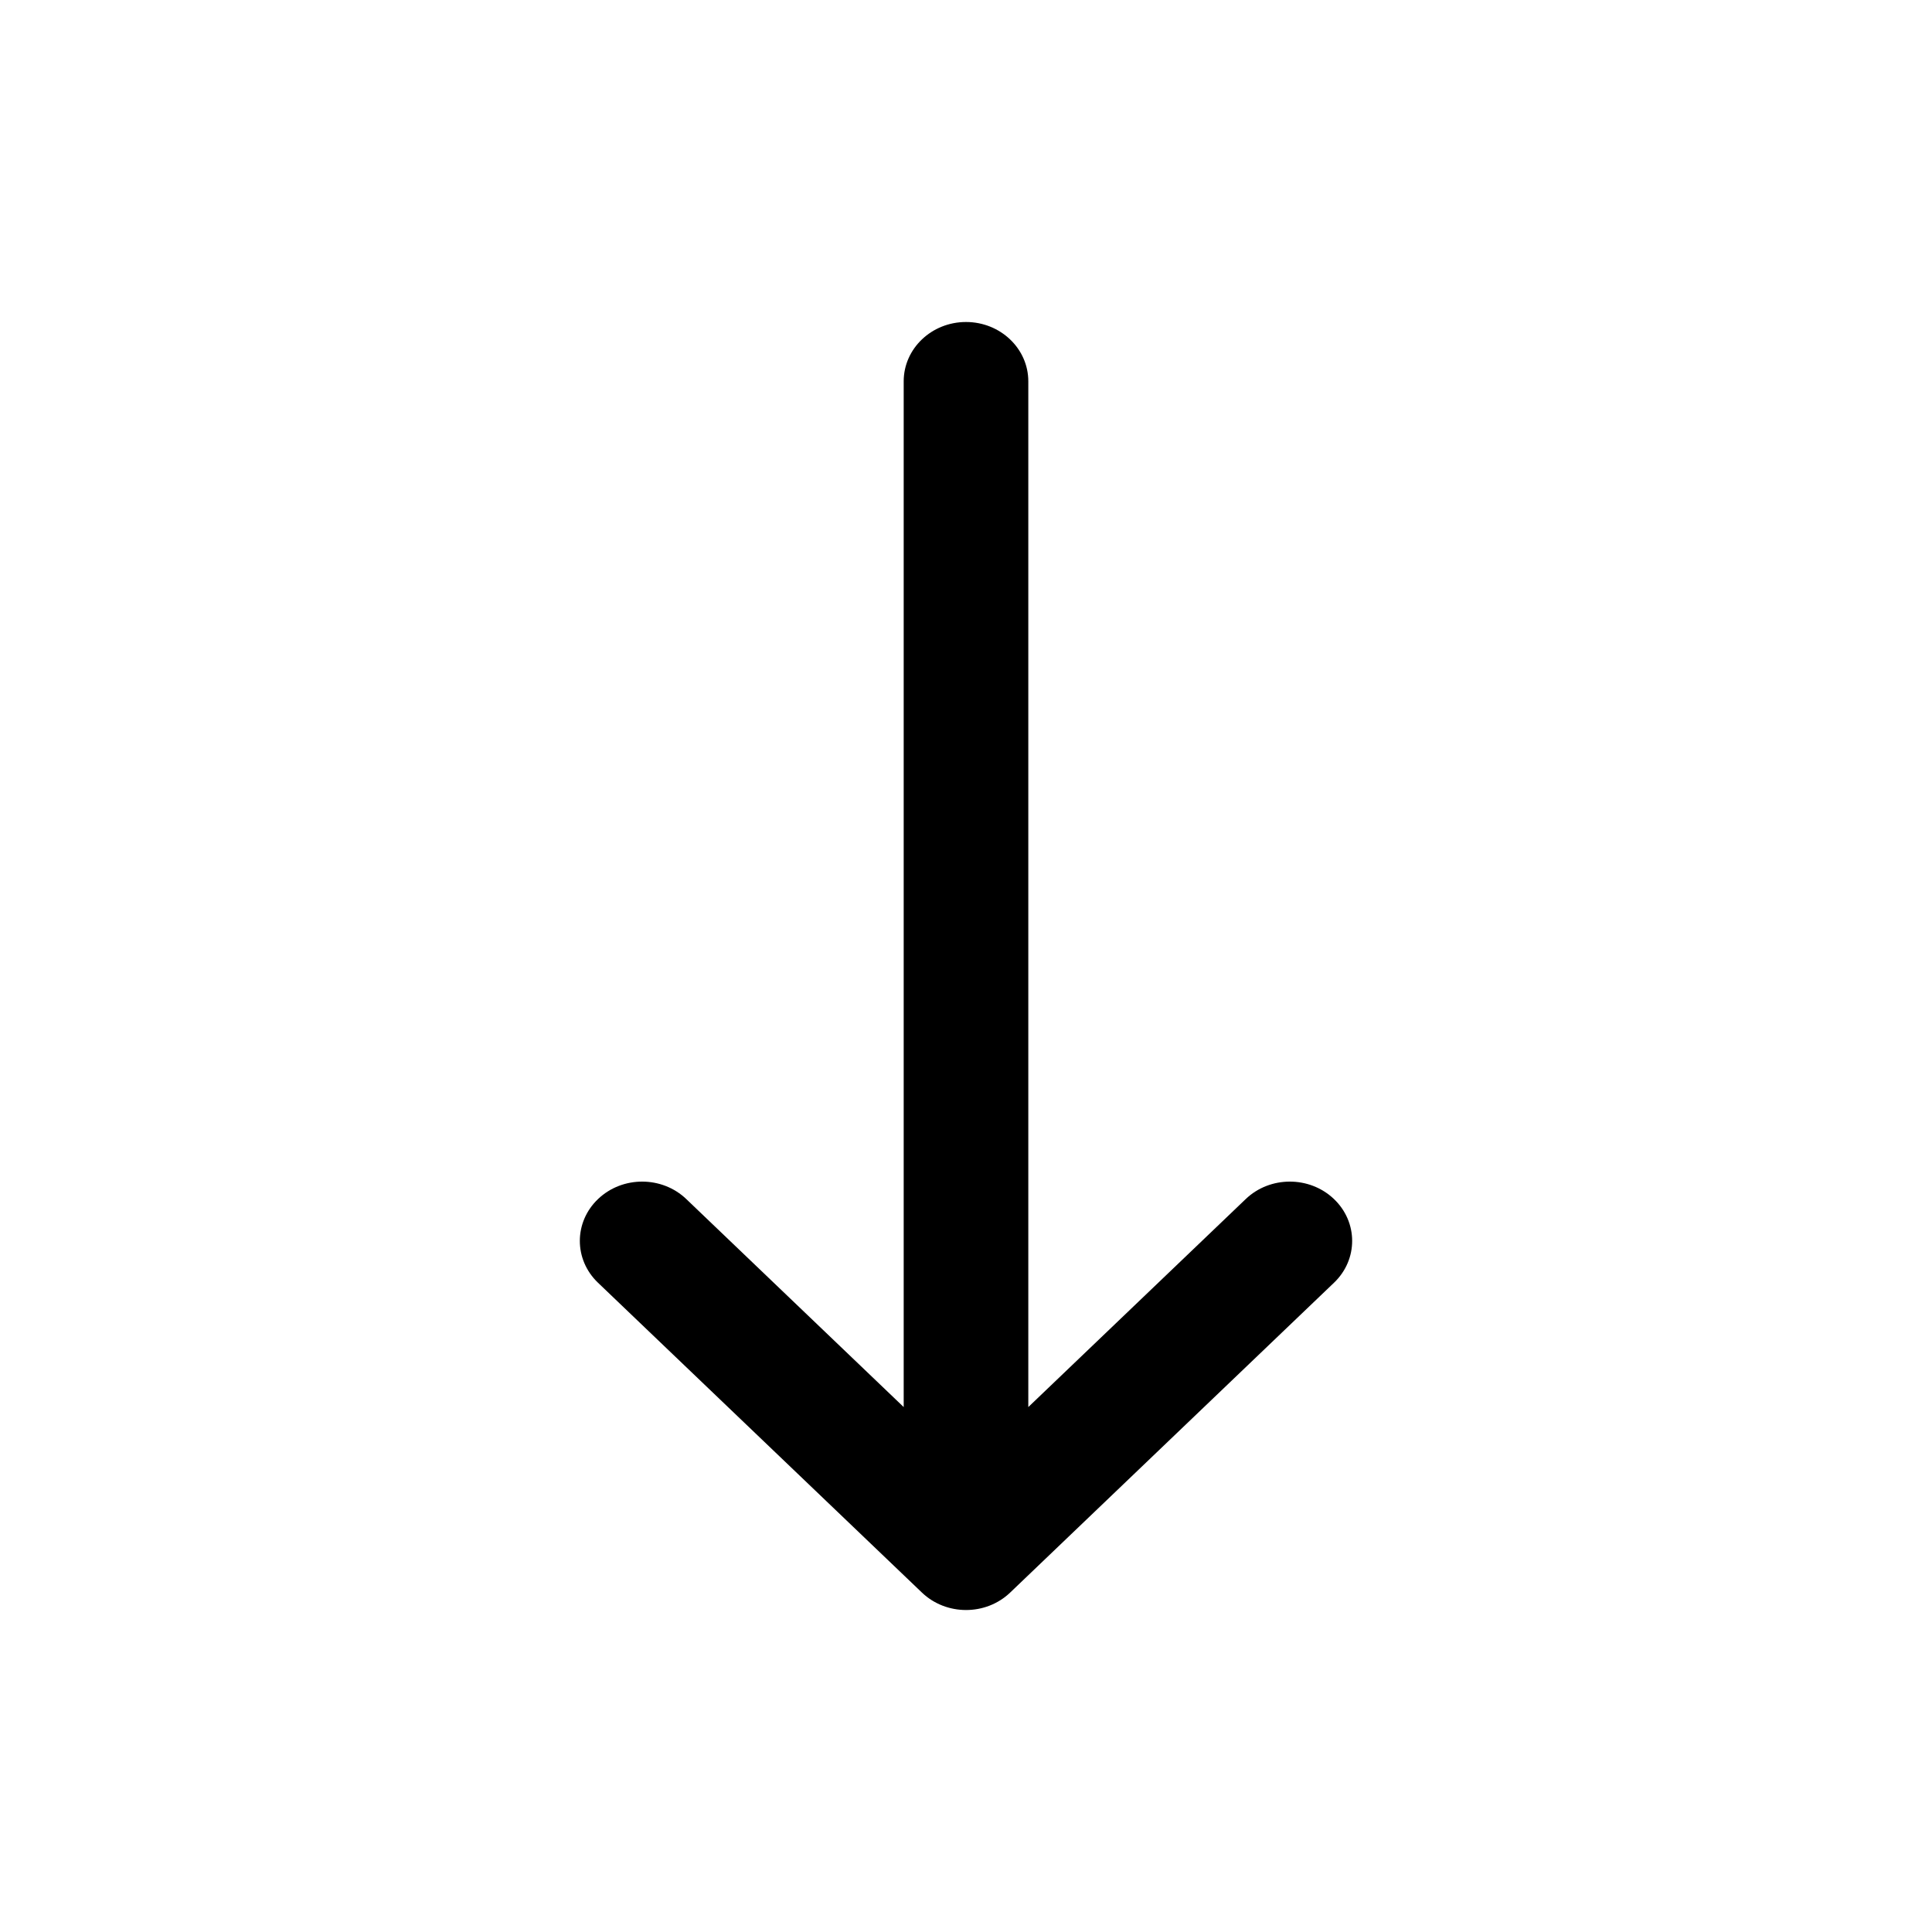 <svg width="24" height="24" viewBox="0 0 24 24" fill="none" xmlns="http://www.w3.org/2000/svg">
<path d="M16.569 14.893C16.266 14.606 15.776 14.607 15.475 14.895L12.774 17.479V4.737C12.774 4.33 12.427 4 12 4C11.573 4 11.226 4.33 11.226 4.737V17.479L8.525 14.895C8.224 14.607 7.734 14.606 7.431 14.893C7.128 15.18 7.127 15.646 7.428 15.934L11.452 19.783C11.754 20.072 12.245 20.073 12.548 19.784L16.572 15.934C16.873 15.646 16.872 15.18 16.569 14.893Z" fill="black"/>
</svg>
